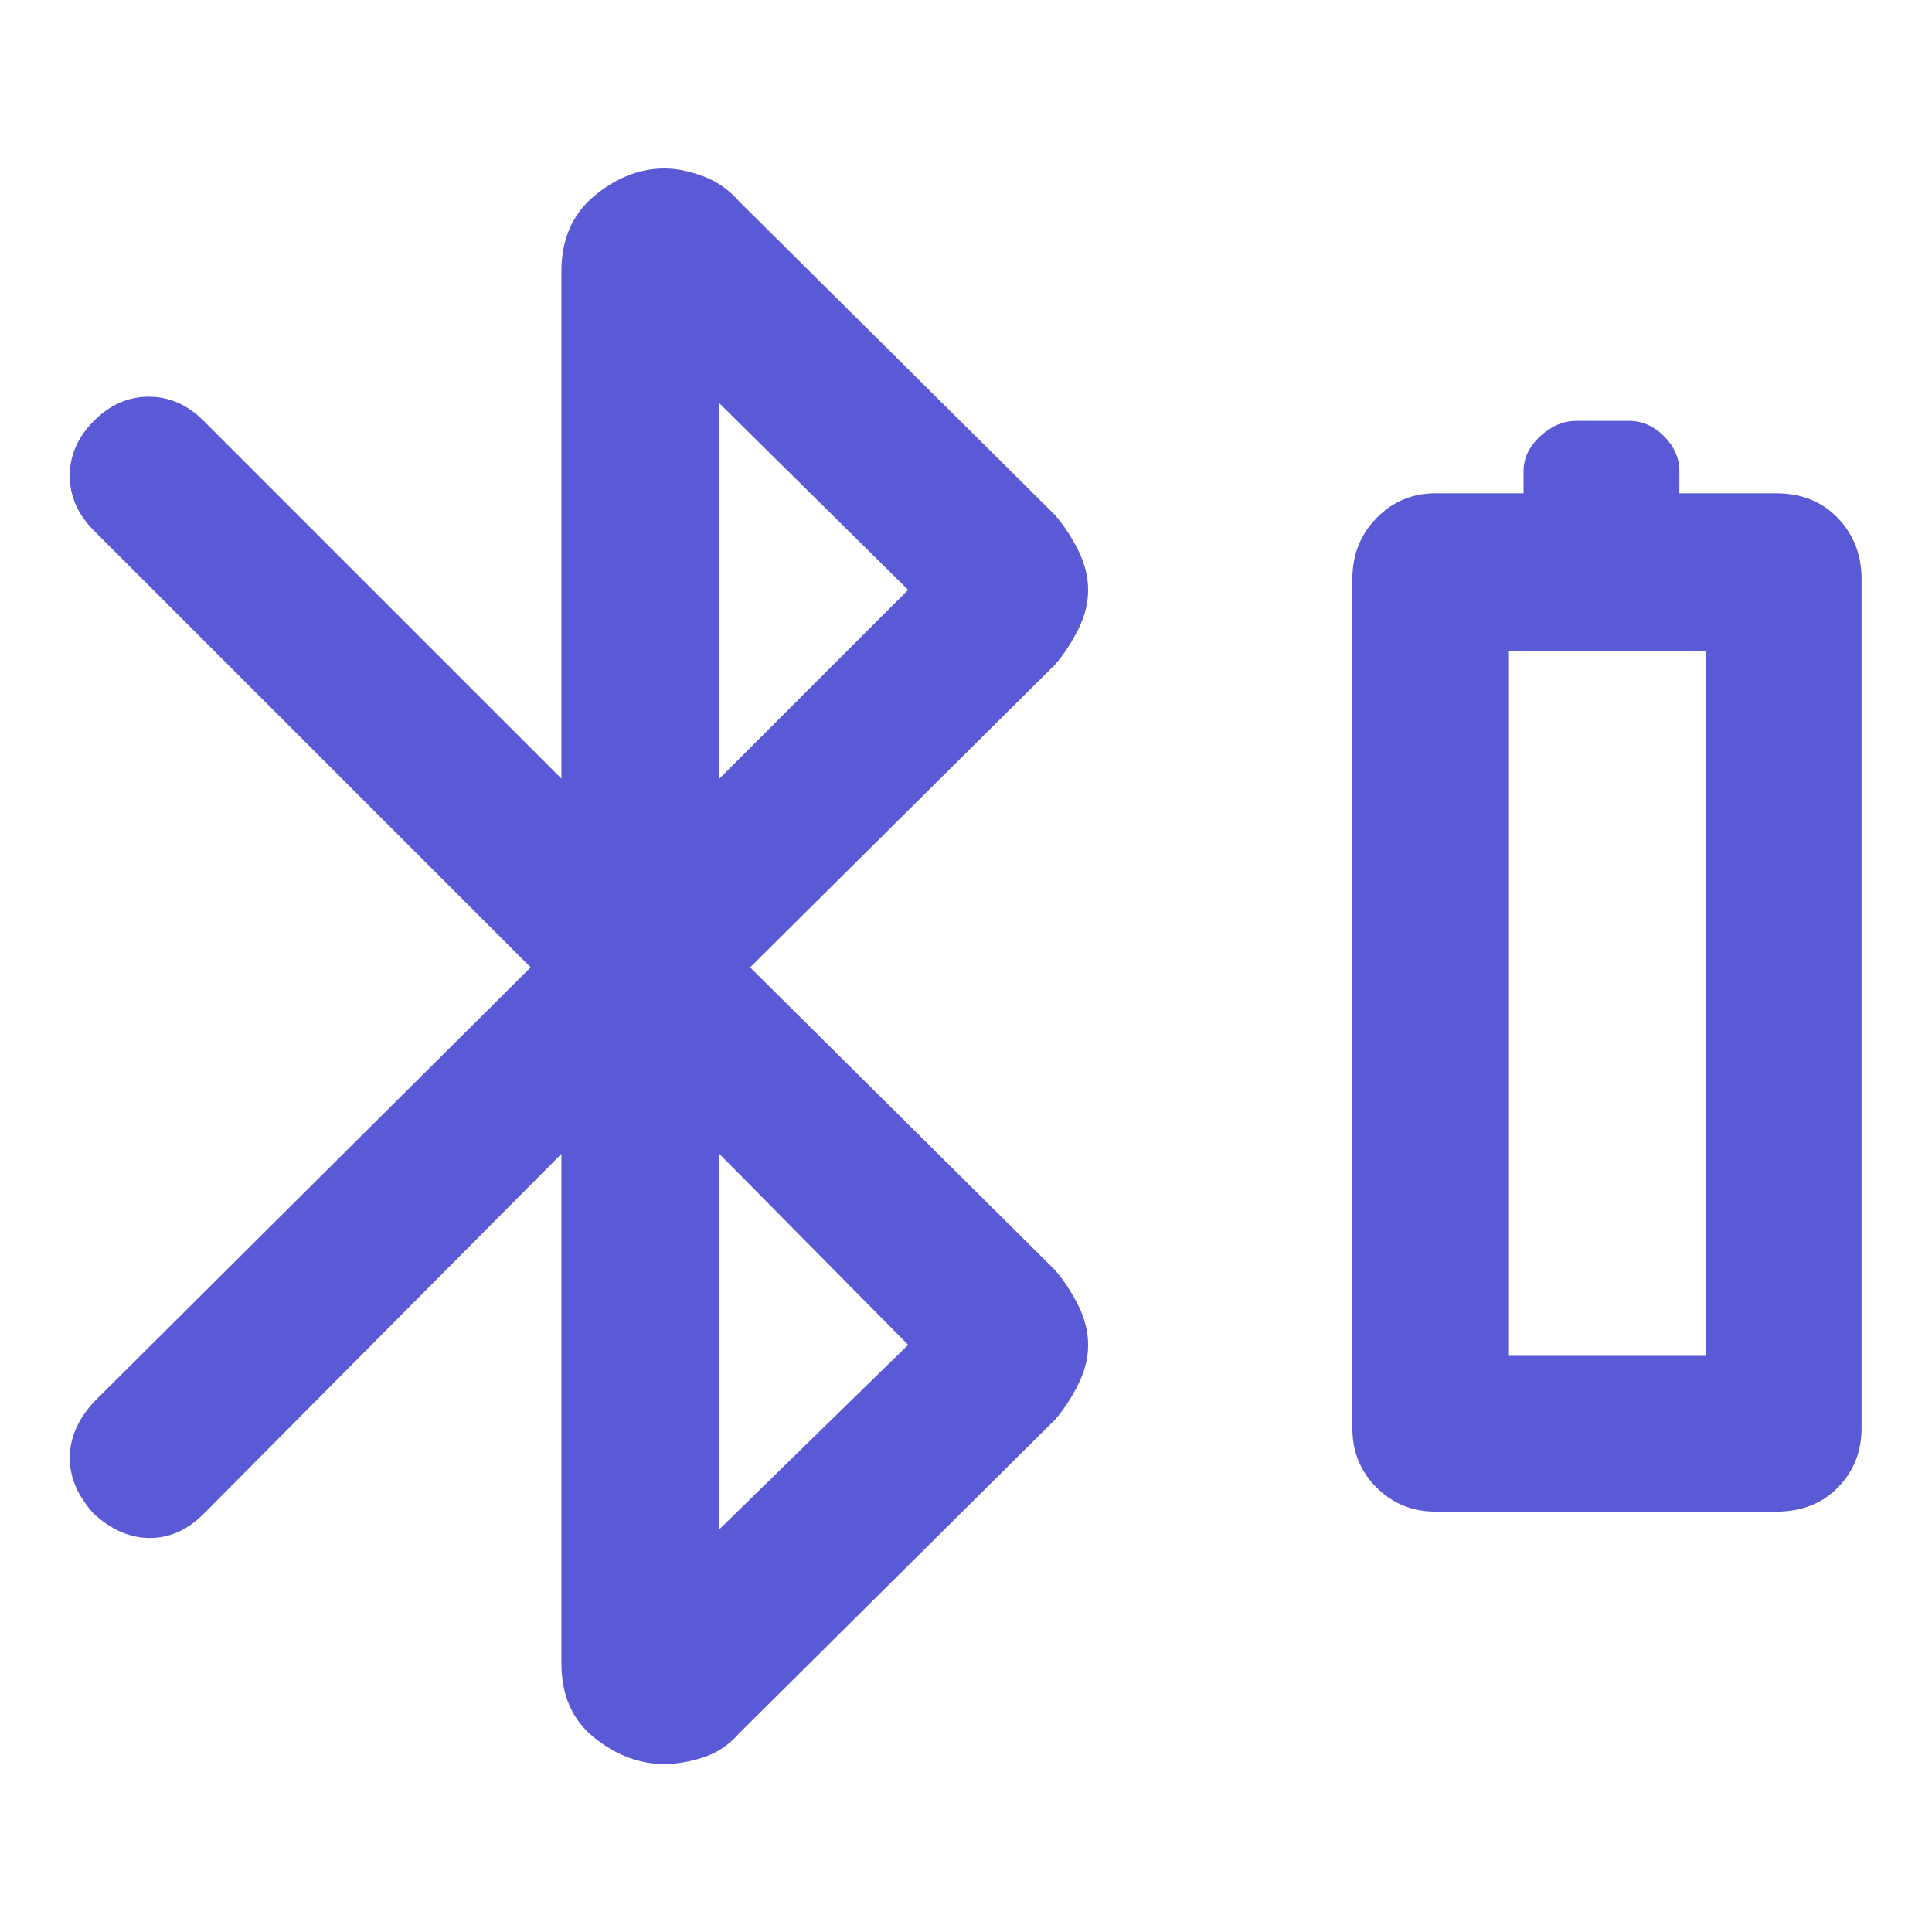 <svg clip-rule="evenodd" fill-rule="evenodd" stroke-linejoin="round" stroke-miterlimit="2" viewBox="0 0 250 250" xmlns="http://www.w3.org/2000/svg"><path fill="rgb(90, 90, 215)" d="m444-163v-232l-163 164c-7.333 7.333-15.5 11-24.5 11s-17.5-3.667-25.5-11c-7.333-8-11-16.5-11-25.5s3.667-17.5 11-25.5l199-198-199-199c-7.333-7.333-11-15.667-11-25s3.667-17.667 11-25 15.667-11 25-11 17.667 3.667 25 11l163 163v-231c0-14.667 5-26.167 15-34.5s20.667-12.5 32-12.5c5.333 0 11.167 1.167 17.5 3.5s11.833 6.167 16.5 11.5l144 143c4 4.667 7.5 10 10.5 16s4.5 12 4.5 18-1.5 12-4.5 18-6.5 11.333-10.5 16l-139 138 139 138c4 4.667 7.5 10 10.5 16s4.5 12 4.5 18-1.5 12-4.5 18-6.5 11.333-10.5 16l-144 143c-4.667 5.333-10.167 9-16.5 11s-12.167 3-17.5 3c-11.333 0-22-4-32-12s-15-19.333-15-34zm72-403 86-86-86-85zm0 342 86-84-86-87zm366.399-472v-10c0-6 2.533-11.333 7.6-16 5.066-4.667 10.533-7 16.4-7h24c6 0 11.333 2.333 16 7 4.666 4.667 7 10 7 16v10h44c11.621 0 21.021 3.763 28.211 11.29 7.19 7.52 10.79 16.757 10.79 27.71v387c0 10.667-3.6 19.667-10.79 27s-16.59 11-28.211 11h-155c-10.667 0-19.667-3.667-27-11-7.334-7.333-11-16.333-11-27v-387c0-10.953 3.666-20.19 11-27.71 7.333-7.527 16.333-11.29 27-11.29zm83 393v-321h-90v321z" transform="matrix(.284 0 0 .284 -53.453 261.496)"/></svg>